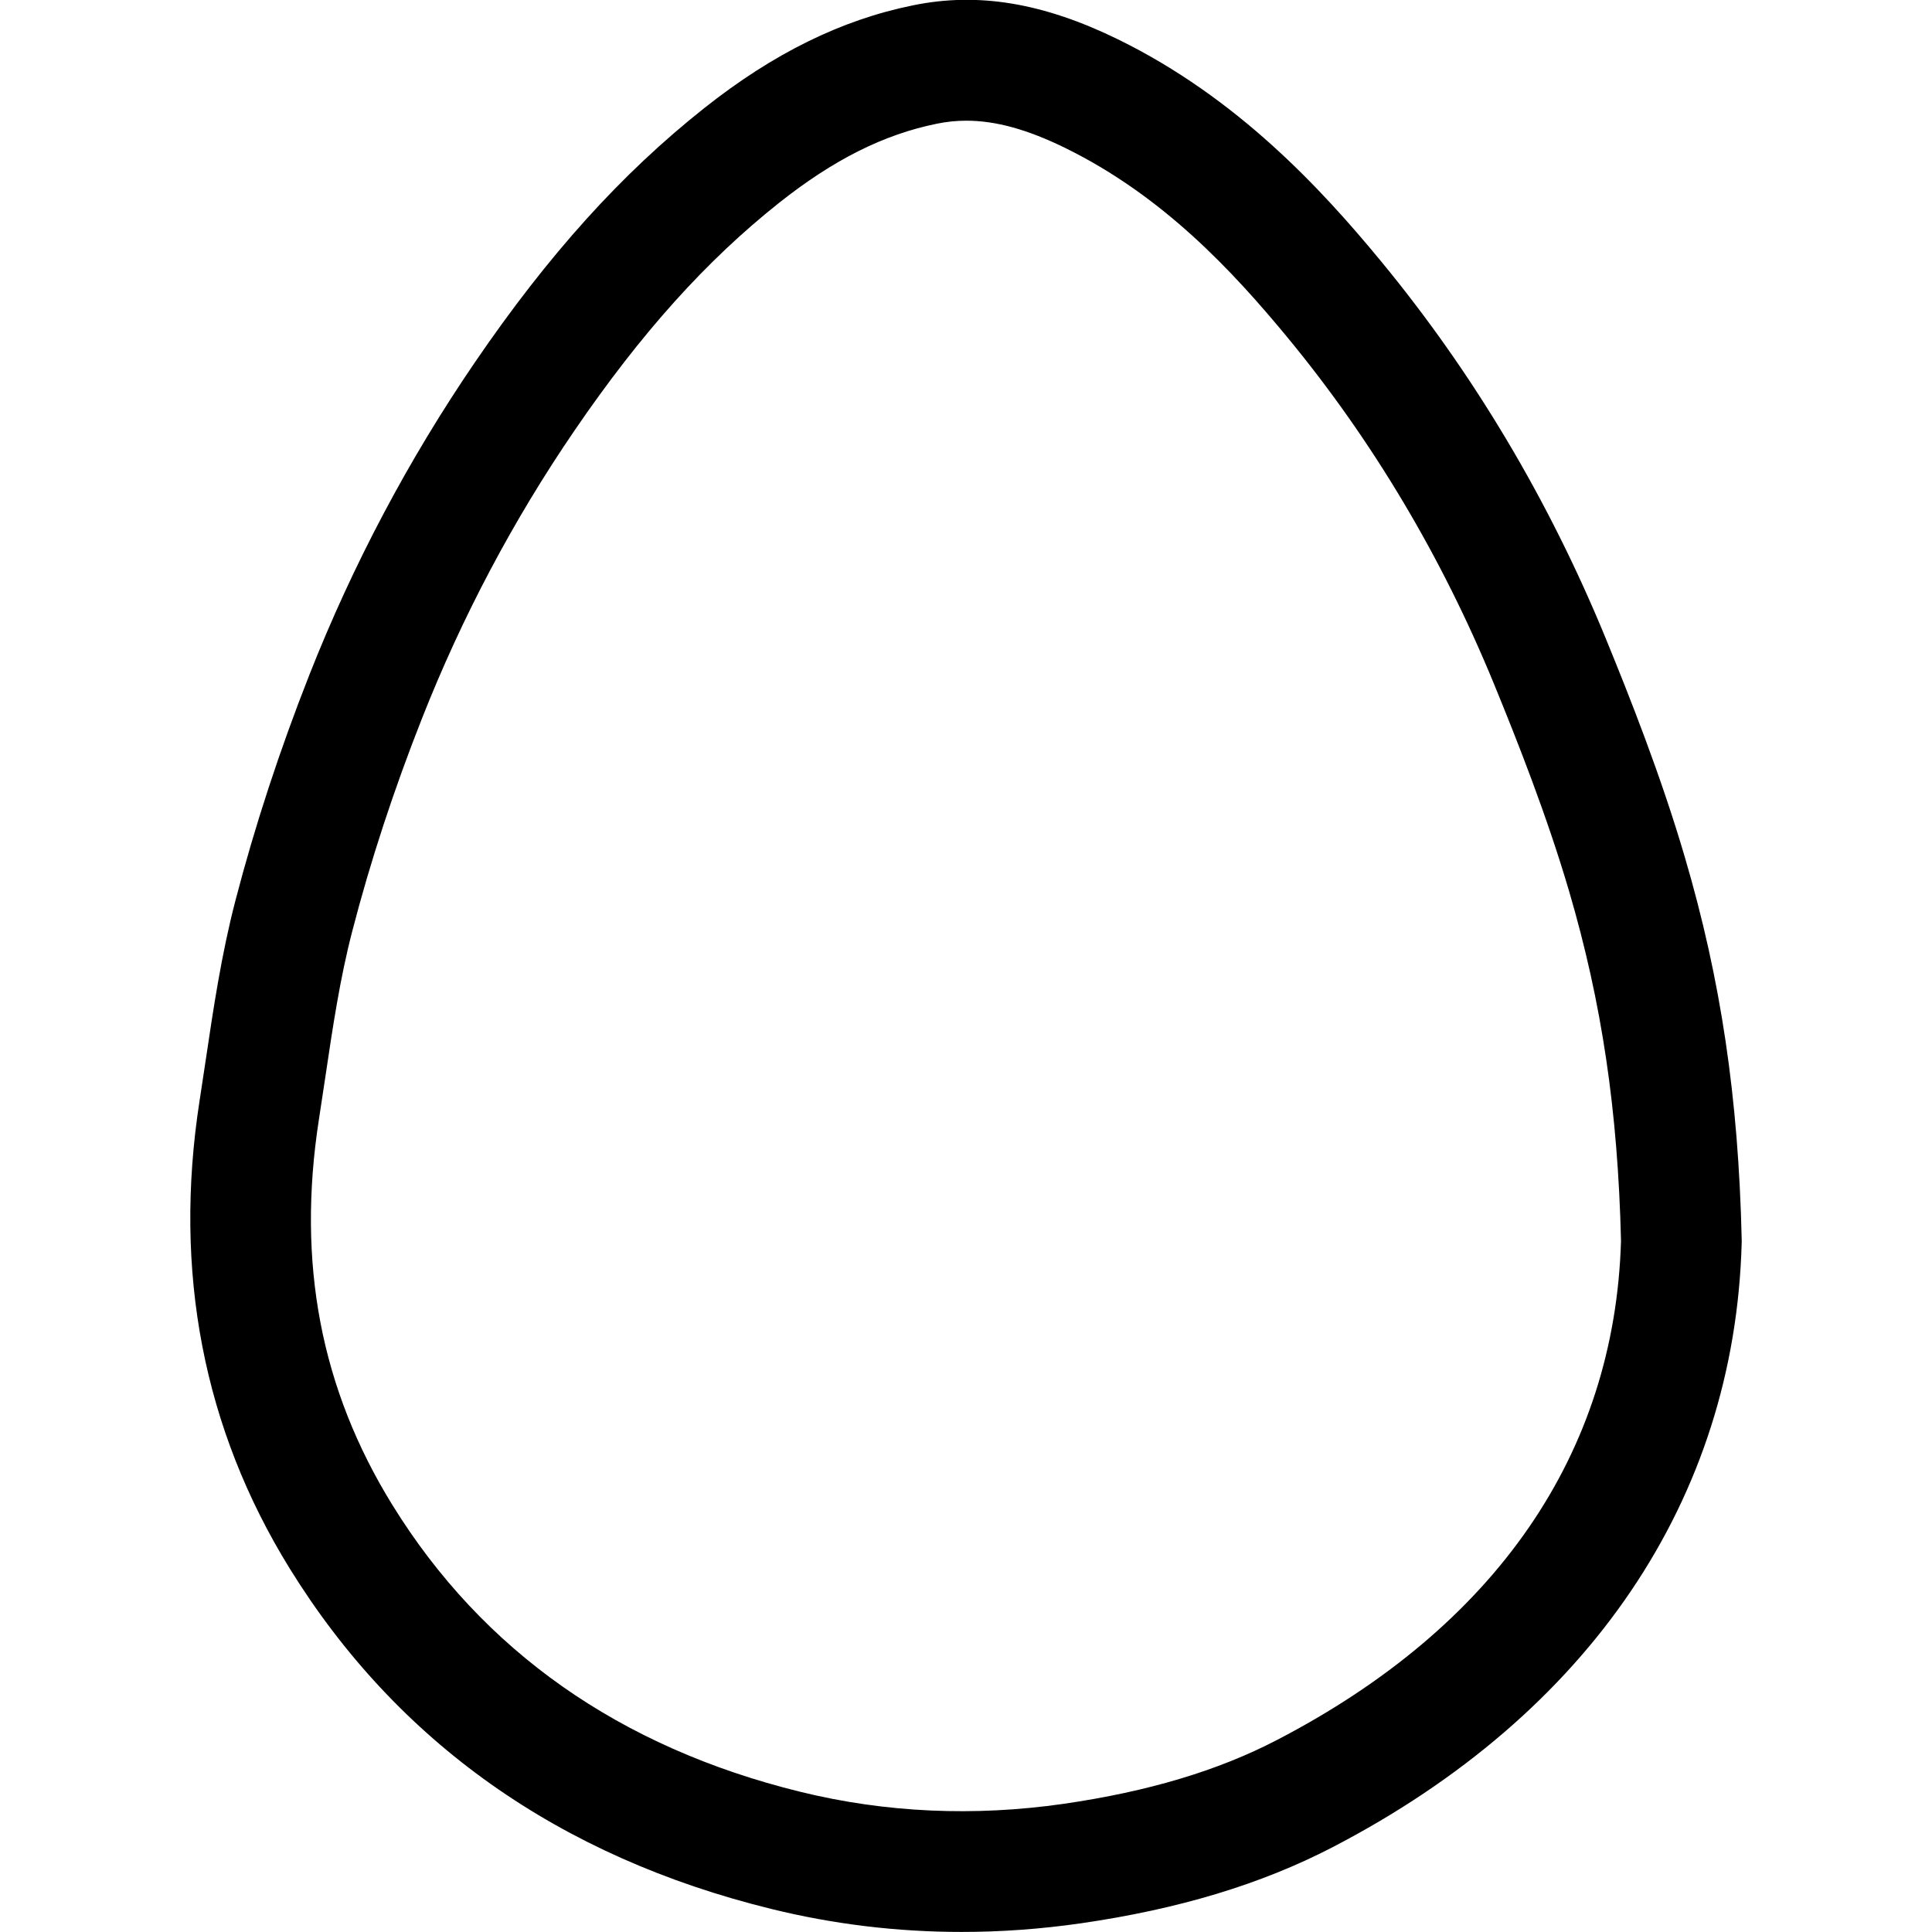 <svg xmlns="http://www.w3.org/2000/svg" viewBox="0 0 32 32"><!--! Font Icona - https://fonticona.com | License - https://fonticona.com/license | Copyright 2022 FontIcona.com --><path d="M15.929,31.999c-1.067,0-2.123-0.127-3.154-0.381c-3.514-0.863-6.198-2.761-7.978-5.641c-1.428-2.312-1.93-4.917-1.492-7.742l0.1-0.66c0.129-0.87,0.263-1.771,0.495-2.661c0.32-1.231,0.733-2.491,1.227-3.744c0.72-1.824,1.642-3.563,2.739-5.169c1.218-1.784,2.425-3.122,3.798-4.21c1.141-0.905,2.271-1.462,3.455-1.702c1.085-0.224,2.165-0.04,3.397,0.562c1.974,0.966,3.366,2.472,4.358,3.676c1.529,1.854,2.78,3.954,3.72,6.242c0.404,0.985,0.919,2.288,1.313,3.631c0.597,2.03,0.887,3.982,0.941,6.33v0.05c-0.113,4.249-2.521,7.807-6.779,10.017c-1.181,0.612-2.543,1.024-4.166,1.259C17.242,31.951,16.583,31.999,15.929,31.999z M16.005,1.999c-0.166,0-0.328,0.017-0.488,0.05c-0.881,0.179-1.71,0.595-2.611,1.309c-1.21,0.96-2.287,2.158-3.389,3.771c-1.015,1.483-1.865,3.09-2.529,4.774c-0.465,1.178-0.853,2.36-1.152,3.515c-0.205,0.787-0.325,1.596-0.452,2.451l-0.102,0.674c-0.368,2.373,0.03,4.462,1.217,6.384c1.494,2.418,3.767,4.016,6.753,4.75c1.414,0.348,2.883,0.413,4.366,0.2c1.397-0.203,2.553-0.548,3.53-1.056c3.627-1.882,5.598-4.741,5.701-8.27c-0.052-2.154-0.317-3.94-0.859-5.787c-0.369-1.255-0.859-2.495-1.245-3.436c-0.863-2.103-2.012-4.03-3.413-5.73c-0.918-1.113-2.075-2.357-3.694-3.15C17.018,2.145,16.495,1.999,16.005,1.999z"/></svg>